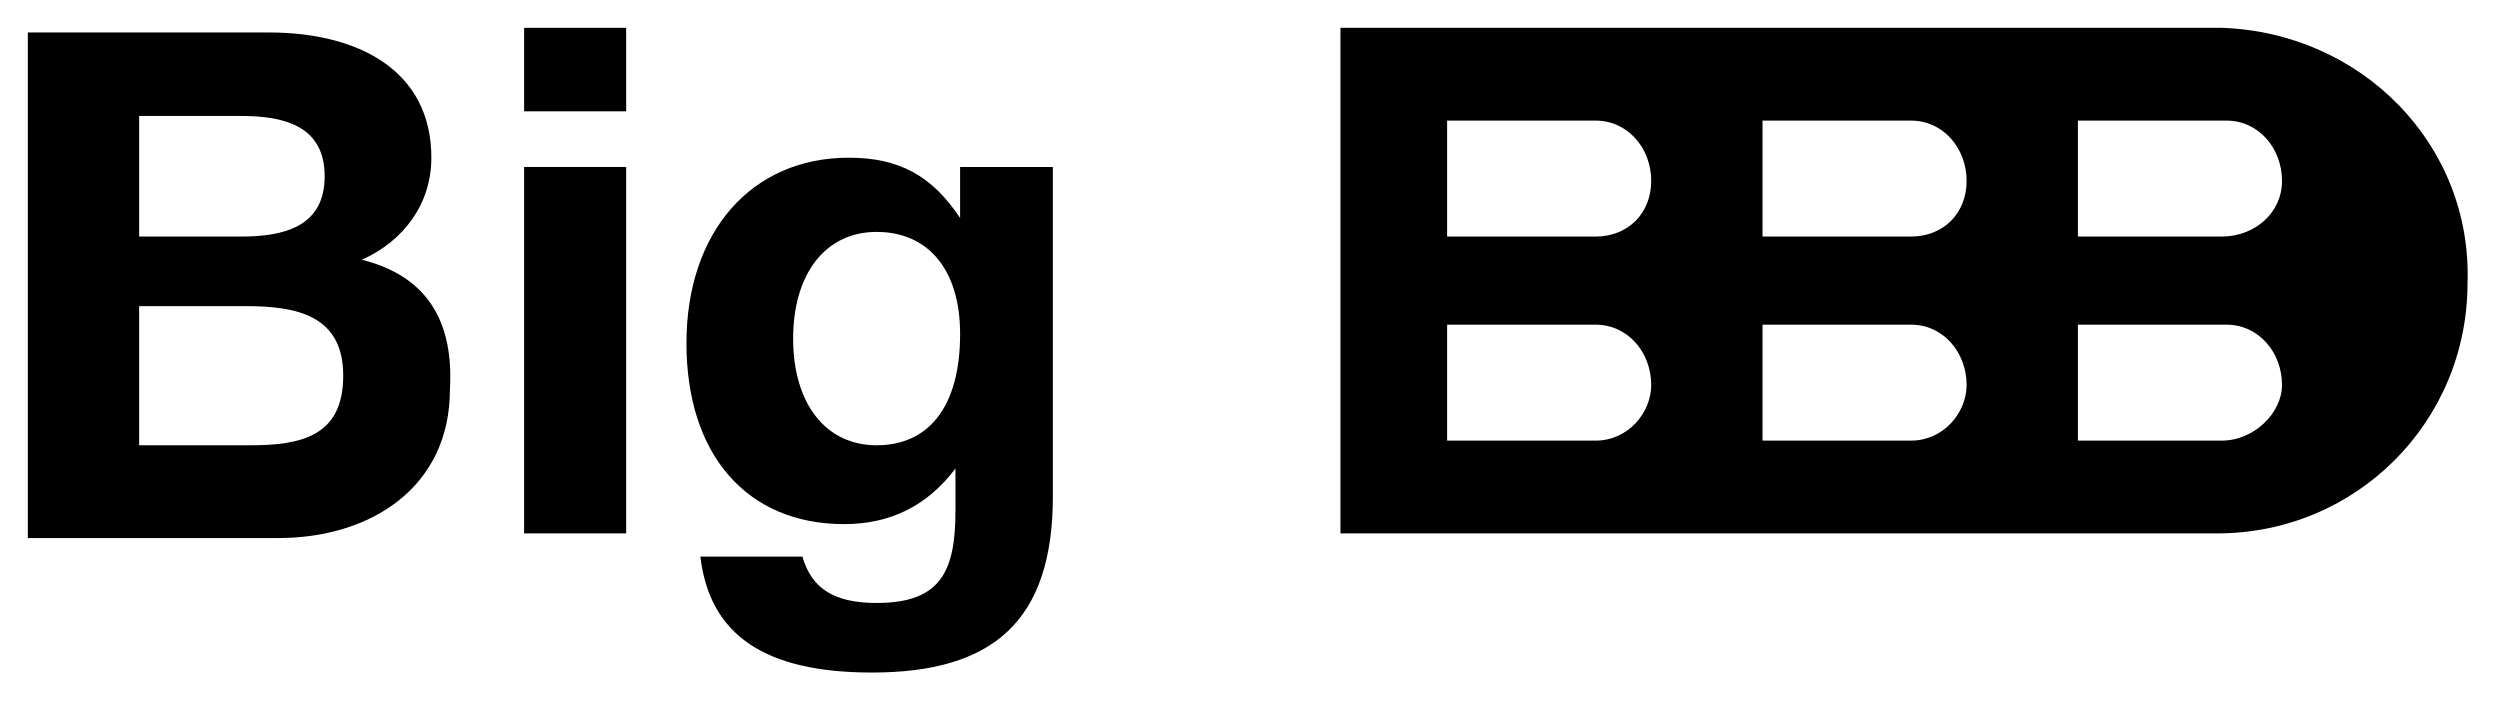 <?xml version="1.0" encoding="utf-8"?>
<!-- Generator: Adobe Illustrator 19.1.0, SVG Export Plug-In . SVG Version: 6.00 Build 0)  -->
<!DOCTYPE svg PUBLIC "-//W3C//DTD SVG 1.1//EN" "http://www.w3.org/Graphics/SVG/1.1/DTD/svg11.dtd">
<svg version="1.1" id="Слой_1" xmlns="http://www.w3.org/2000/svg" xmlns:xlink="http://www.w3.org/1999/xlink" x="0px" y="0px"
	 viewBox="-217.6 543.8 53.9 15.2" style="enable-background:new -217.6 543.8 53.9 15.2;" xml:space="preserve">
<path d="M-169.7,544.4h-19l0,0v10.9l0,0h18.9c3,0,5.4-2.4,5.4-5.4C-164.3,546.9-166.7,544.5-169.7,544.4z M-183.2,553.3h-3.2l0,0
	v-2.5l0,0h3.2c0.7,0,1.2,0.6,1.2,1.3C-182,552.7-182.5,553.3-183.2,553.3z M-183.2,548.9h-3.2l0,0v-2.5l0,0h3.2
	c0.7,0,1.2,0.6,1.2,1.3S-182.5,548.9-183.2,548.9z M-176.4,553.3h-3.2l0,0v-2.5l0,0h3.2c0.7,0,1.2,0.6,1.2,1.3
	C-175.2,552.7-175.7,553.3-176.4,553.3z M-176.4,548.9h-3.2l0,0v-2.5l0,0h3.2c0.7,0,1.2,0.6,1.2,1.3S-175.7,548.9-176.4,548.9z
	 M-169.7,553.3h-3.1l0,0v-2.5l0,0h3.2c0.7,0,1.2,0.6,1.2,1.3C-168.4,552.7-169,553.3-169.7,553.3z M-169.7,548.9h-3.1l0,0v-2.5l0,0
	h3.2c0.7,0,1.2,0.6,1.2,1.3S-169,548.9-169.7,548.9z"/>
<path d="M-209.8,549.4c0.9-0.4,1.5-1.2,1.5-2.2c0-1.9-1.6-2.7-3.5-2.7h-5.2v10.9h5.4c2,0,3.7-1.1,3.7-3.2
	C-207.8,550.5-208.6,549.7-209.8,549.4z M-214.6,546.3h2.2c0.9,0,1.8,0.2,1.8,1.3s-0.9,1.3-1.8,1.3h-2.2V546.3z M-212.2,553.4h-2.4
	v-3h2.3c1.1,0,2.1,0.2,2.1,1.5C-210.2,553.2-211.1,553.4-212.2,553.4z"/>
<rect x="-206.3" y="544.4" width="2.2" height="1.8"/>
<rect x="-206.3" y="547.4" width="2.2" height="7.9"/>
<path d="M-196.9,548.5c-0.6-0.9-1.3-1.3-2.4-1.3c-2.1,0-3.5,1.6-3.5,4s1.3,3.9,3.4,3.9c1,0,1.8-0.4,2.4-1.2v0.9c0,1.3-0.3,2-1.7,2
	c-0.9,0-1.4-0.3-1.6-1h-2.2c0.2,1.7,1.4,2.5,3.7,2.5c2.6,0,3.9-1.1,3.9-3.8v-7.1h-2L-196.9,548.5L-196.9,548.5z M-198.7,553.4
	c-1.1,0-1.8-0.9-1.8-2.3c0-1.4,0.7-2.3,1.8-2.3s1.8,0.8,1.8,2.2C-196.9,552.6-197.6,553.4-198.7,553.4z"/>
</svg>
